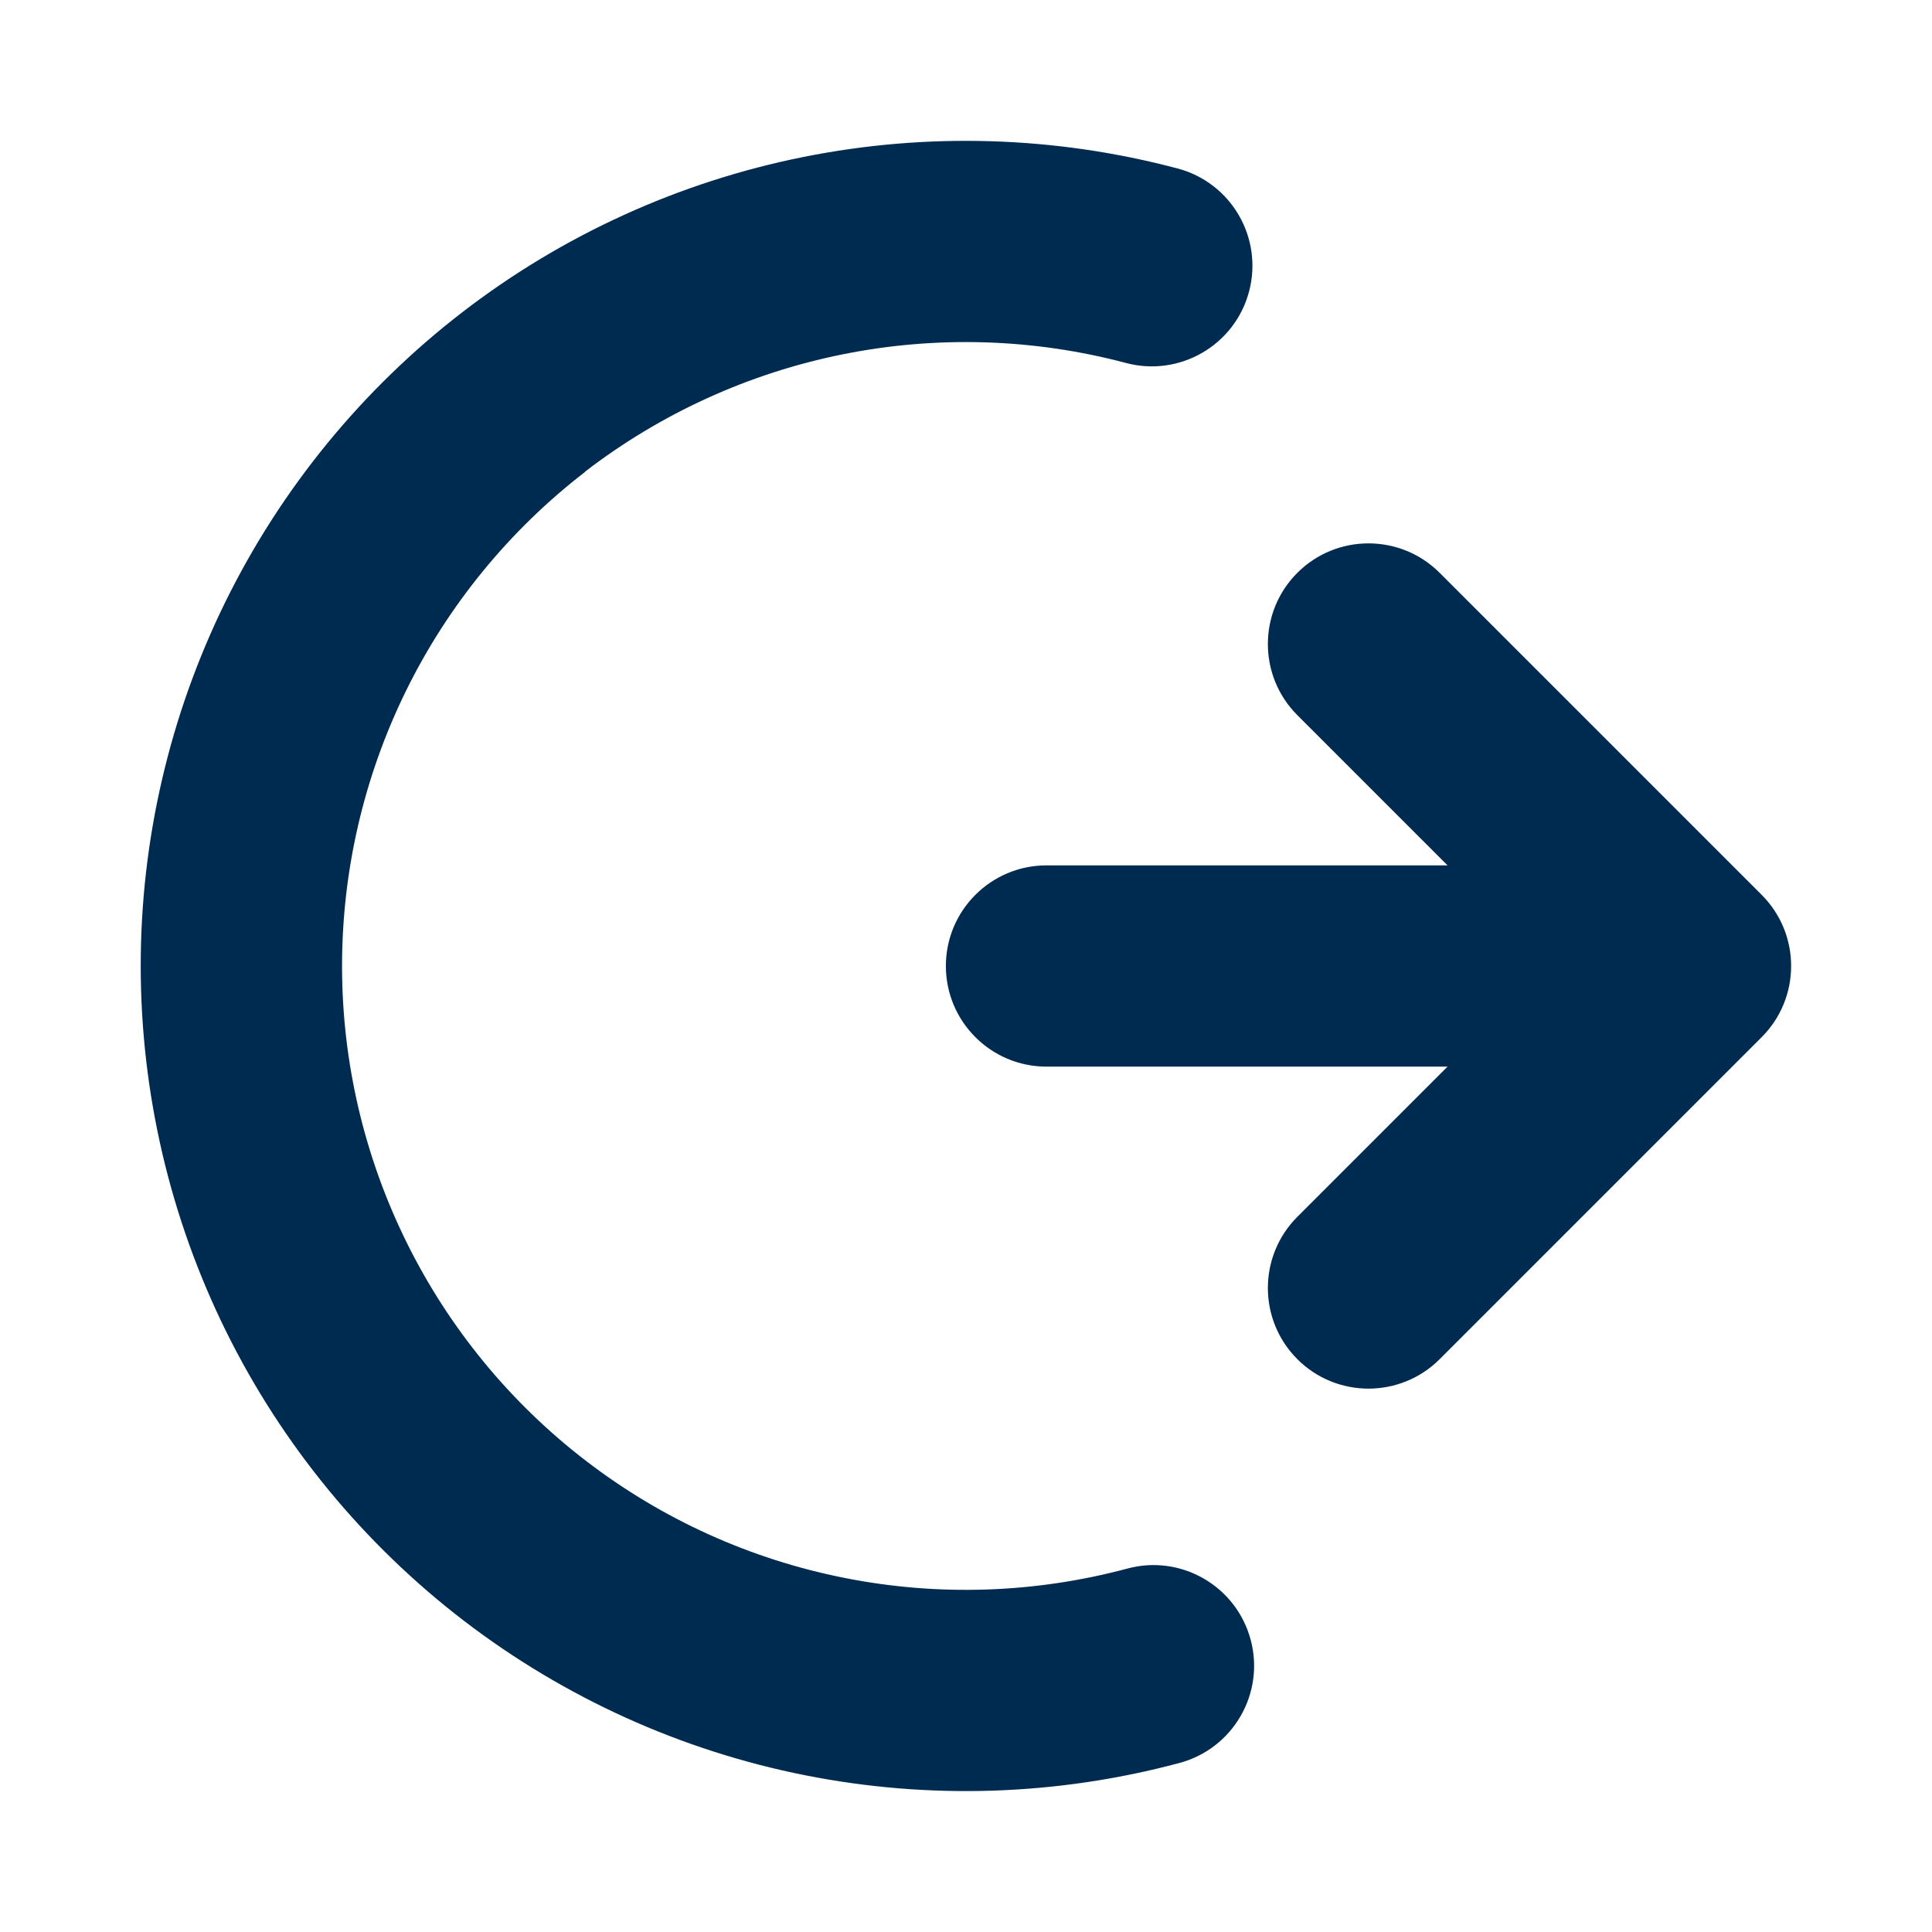 <svg width="24" height="24" viewBox="0 0 24 24" fill="none" xmlns="http://www.w3.org/2000/svg">
<path fill-rule="evenodd" clip-rule="evenodd" d="M7.272,5.859c-0.941,0.725 -1.704,1.656 -2.228,2.722c-0.524,1.066 -0.796,2.239 -0.795,3.427c0.001,1.188 0.276,2.36 0.802,3.425c0.526,1.065 1.29,1.995 2.233,2.718c0.943,0.723 2.039,1.219 3.205,1.45c1.165,0.232 2.368,0.192 3.516,-0.116c0.667,-0.179 1.352,0.217 1.531,0.884c0.179,0.667 -0.217,1.352 -0.884,1.531c-1.518,0.407 -3.109,0.459 -4.65,0.153c-1.541,-0.306 -2.991,-0.963 -4.239,-1.919c-1.247,-0.956 -2.258,-2.186 -2.954,-3.594c-0.696,-1.409 -1.059,-2.959 -1.061,-4.53c-0.002,-1.571 0.358,-3.122 1.051,-4.532c0.693,-1.41 1.701,-2.642 2.946,-3.601c1.245,-0.959 2.694,-1.618 4.234,-1.927c1.541,-0.309 3.132,-0.26 4.65,0.143c0.667,0.177 1.064,0.862 0.887,1.529c-0.177,0.667 -0.862,1.064 -1.529,0.887c-1.148,-0.305 -2.351,-0.342 -3.516,-0.108c-1.165,0.234 -2.26,0.733 -3.202,1.457zM16.116,16.884c-0.488,-0.488 -0.488,-1.28 0,-1.768l1.866,-1.866h-4.982c-0.69,0 -1.25,-0.56 -1.25,-1.25c0,-0.69 0.56,-1.25 1.25,-1.25h4.982l-1.866,-1.866c-0.488,-0.488 -0.488,-1.28 0,-1.768c0.488,-0.488 1.28,-0.488 1.768,0l4,4c0.488,0.488 0.488,1.28 0,1.768l-4,4c-0.488,0.488 -1.28,0.488 -1.768,0z" fill="#002B51"/>
</svg>
